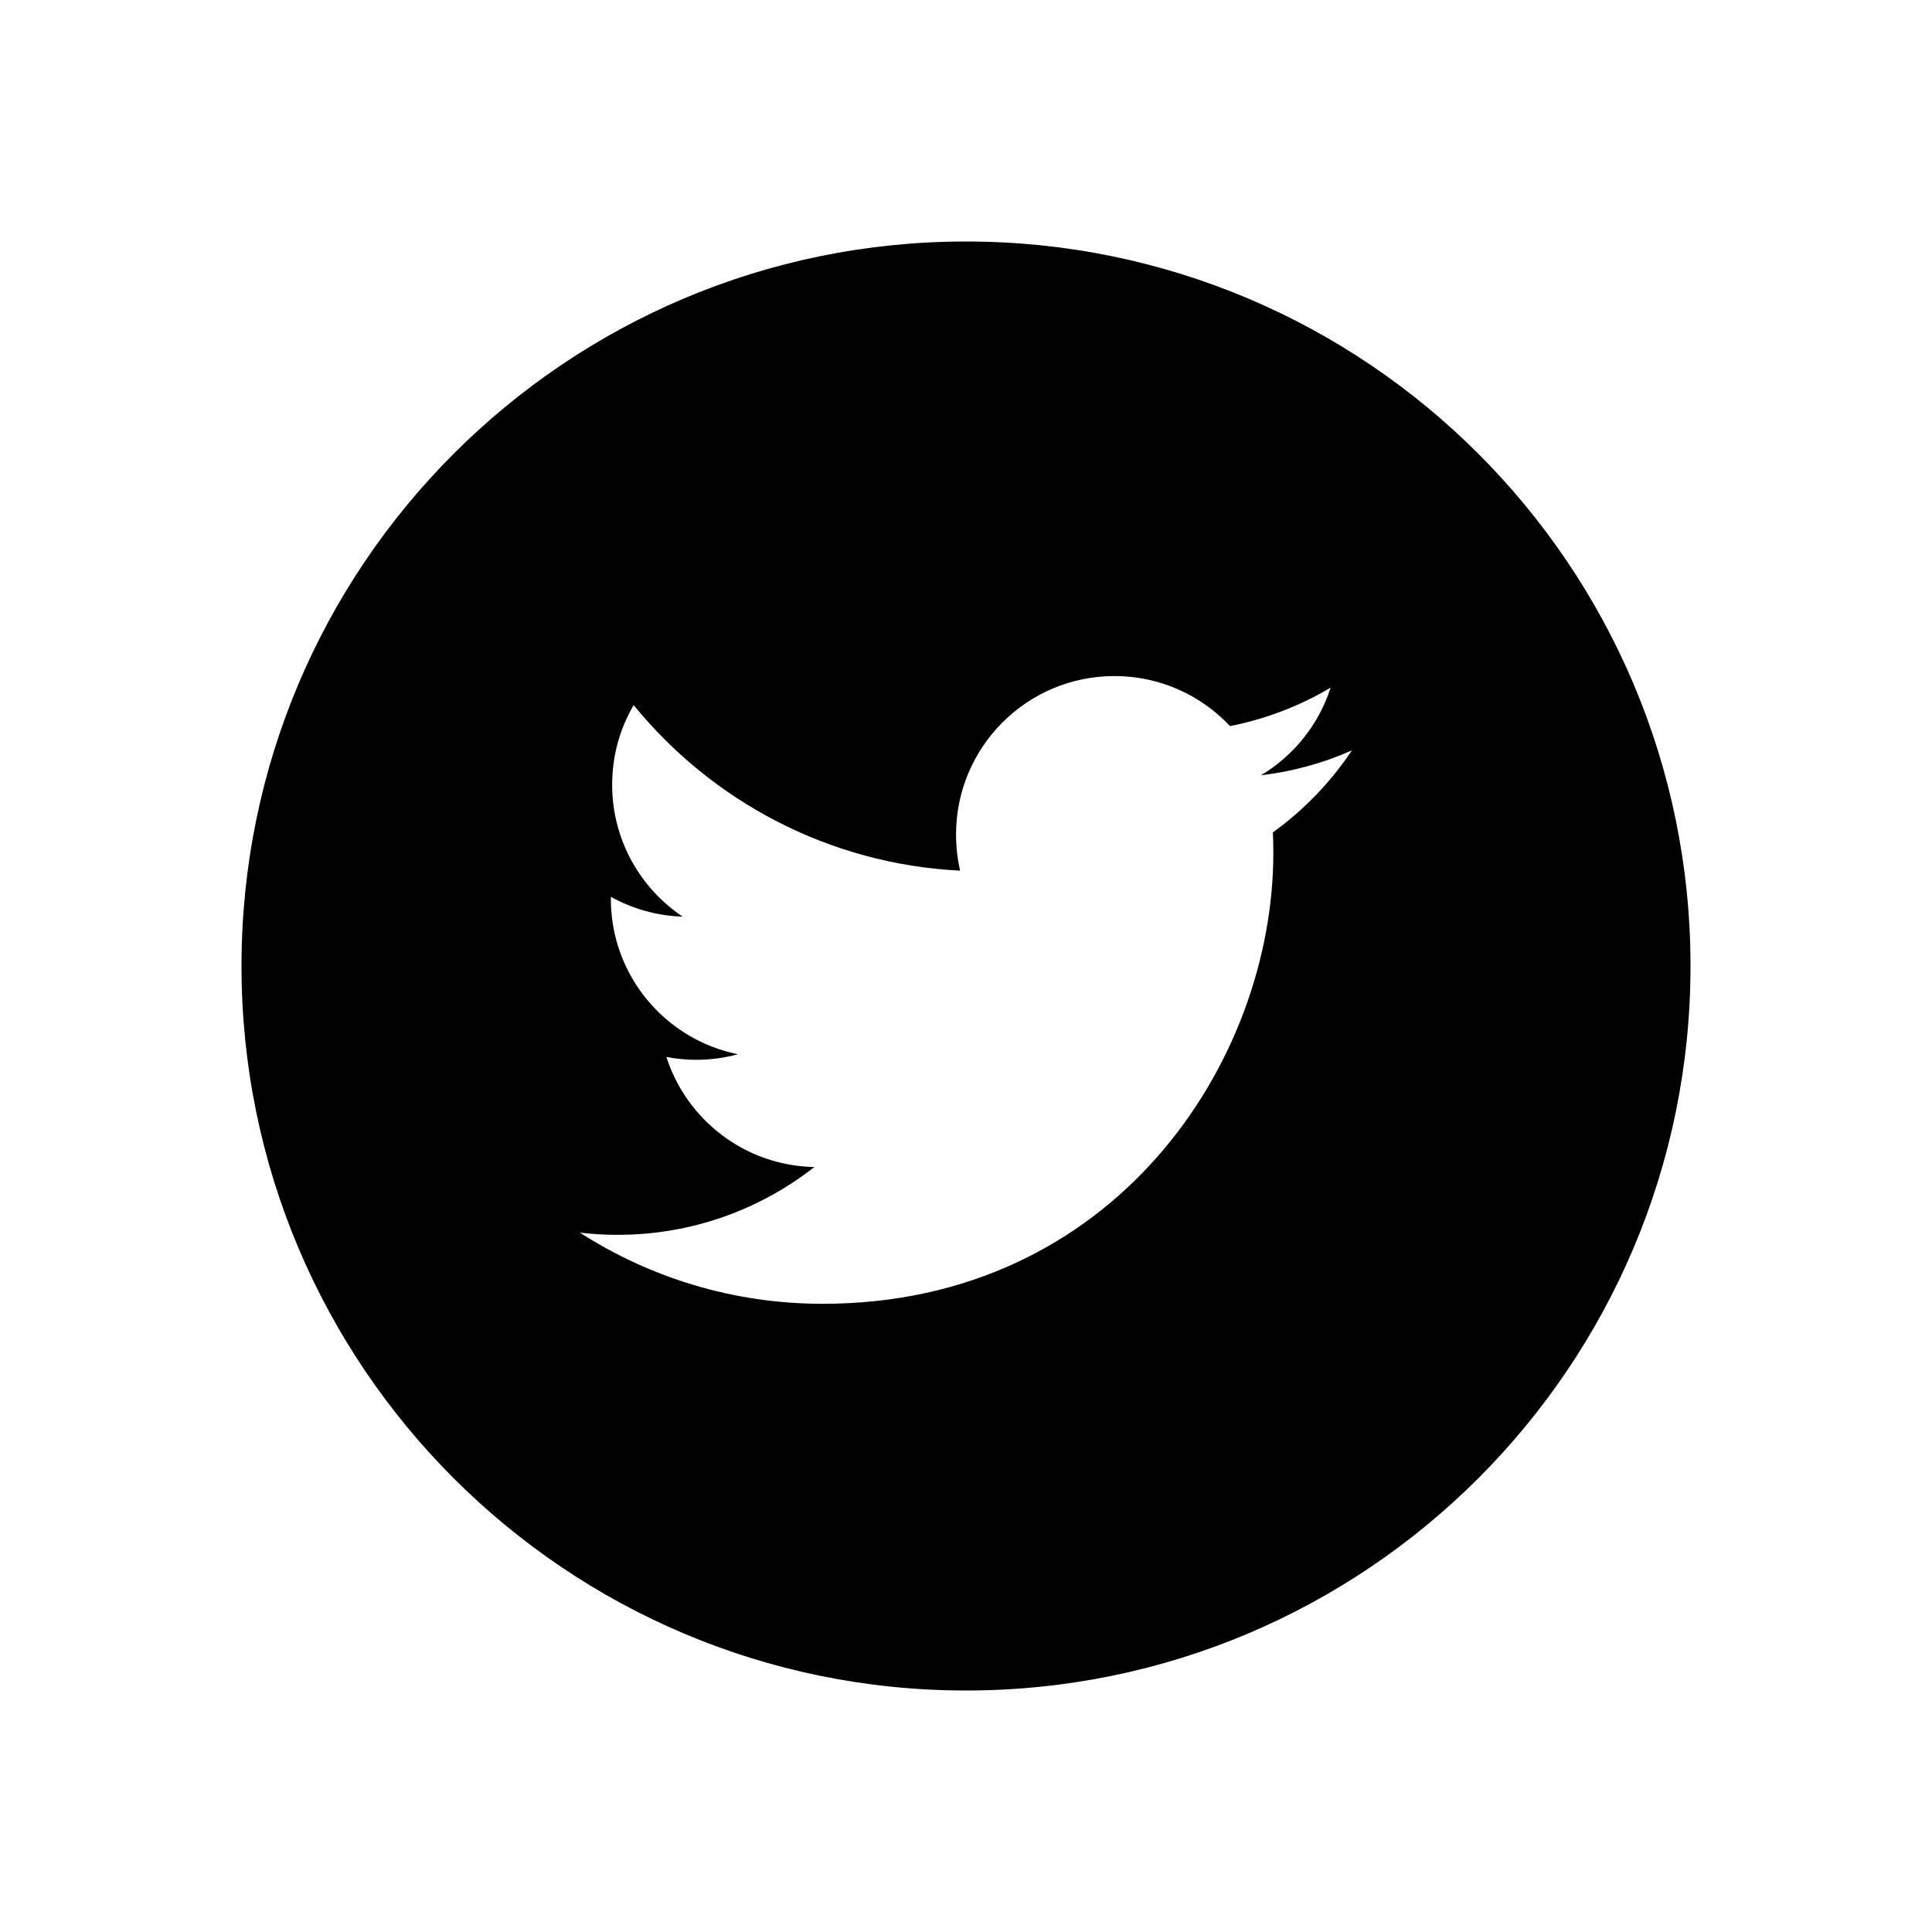 <?xml version="1.0" encoding="iso-8859-1"?>
<!DOCTYPE svg PUBLIC "-//W3C//DTD SVG 1.1//EN" "http://www.w3.org/Graphics/SVG/1.1/DTD/svg11.dtd">
<svg version="1.1" xmlns="http://www.w3.org/2000/svg" xmlns:xlink="http://www.w3.org/1999/xlink"
	 viewBox="-5 -5 40 40">
<path d="M15,30C6.716,30,0,23.284,0,15S6.716,0,15,0s15,6.716,15,15S23.284,30,15,30z
	 M22.549,9.237c-0.634,0.376-1.336,0.649-2.083,0.796c-0.598-0.638-1.45-1.036-2.393-1.036c-1.811,0-3.279,1.469-3.279,3.281
	c0,0.257,0.029,0.507,0.084,0.748c-2.725-0.137-5.142-1.443-6.759-3.428c-0.283,0.484-0.445,1.048-0.445,1.649
	c0,1.138,0.58,2.142,1.46,2.731c-0.538-0.017-1.043-0.165-1.486-0.41c-0.001,0.014-0.001,0.028-0.001,0.042
	c0,1.589,1.131,2.915,2.631,3.217c-0.275,0.075-0.565,0.115-0.864,0.115c-0.211,0-0.417-0.021-0.617-0.059
	c0.418,1.304,1.629,2.252,3.063,2.279c-1.122,0.88-2.536,1.404-4.073,1.404c-0.265,0-0.525-0.015-0.782-0.046
	c1.451,0.931,3.174,1.474,5.027,1.474c6.031,0,9.331-4.999,9.331-9.335c0-0.142-0.003-0.284-0.009-0.425
	c0.641-0.463,1.197-1.041,1.636-1.698c-0.588,0.261-1.221,0.437-1.884,0.516C21.784,10.646,22.304,10.003,22.549,9.237z"/>
</svg>
